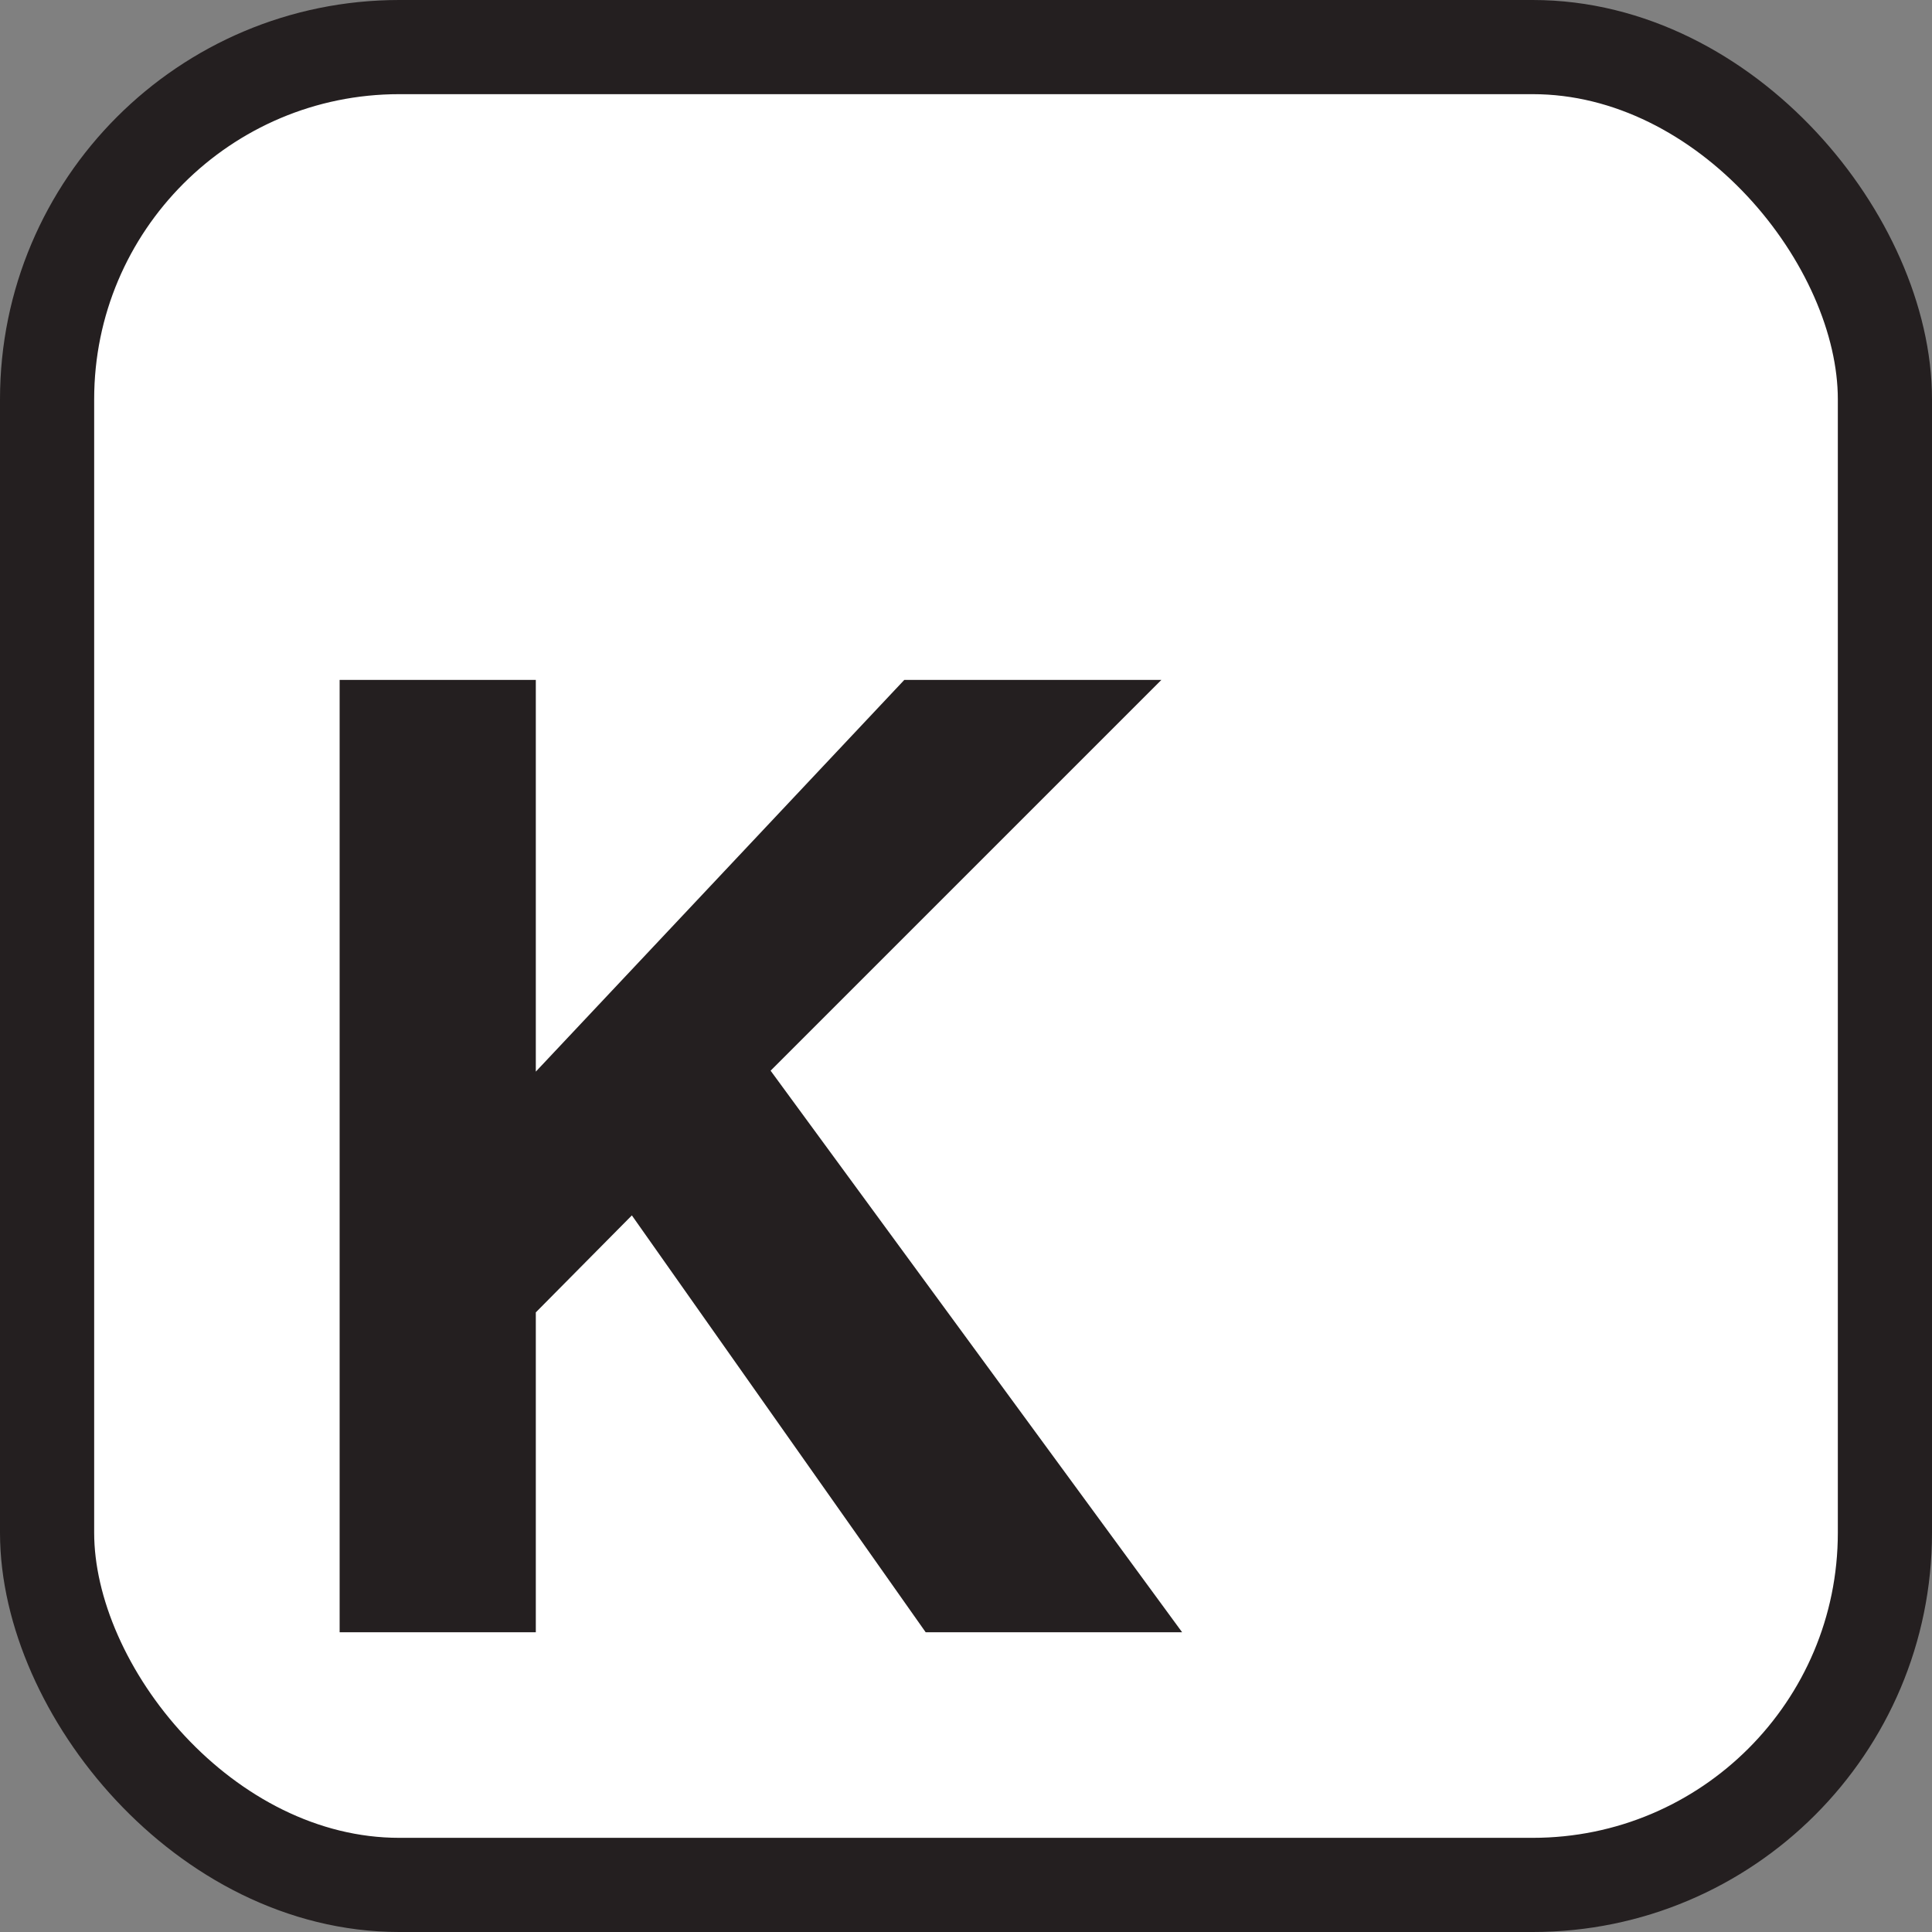 <svg xmlns="http://www.w3.org/2000/svg" viewBox="0 0 61.55 61.55"><rect x="0" y="0" width="61.55" height="61.55" fill="#808080" stroke="none"/><defs><style>.cls-1{fill:#fff;stroke:#241f20;stroke-miterlimit:10;stroke-width:3px;}.cls-2{fill:#241f20;}</style></defs><g id="Layer_2" data-name="Layer 2"><g id="Layer_1-2" data-name="Layer 1"><rect class="cls-1" x="1.5" y="1.5" width="58.55" height="58.55" rx="11.22"/><path class="cls-2" d="M10.82,21.66h6.25V34.14L28.81,21.66H37L24.55,34.11,37.66,52H29.49L20.13,38.72l-3.06,3.09V52H10.82Z"/></g></g></svg>
